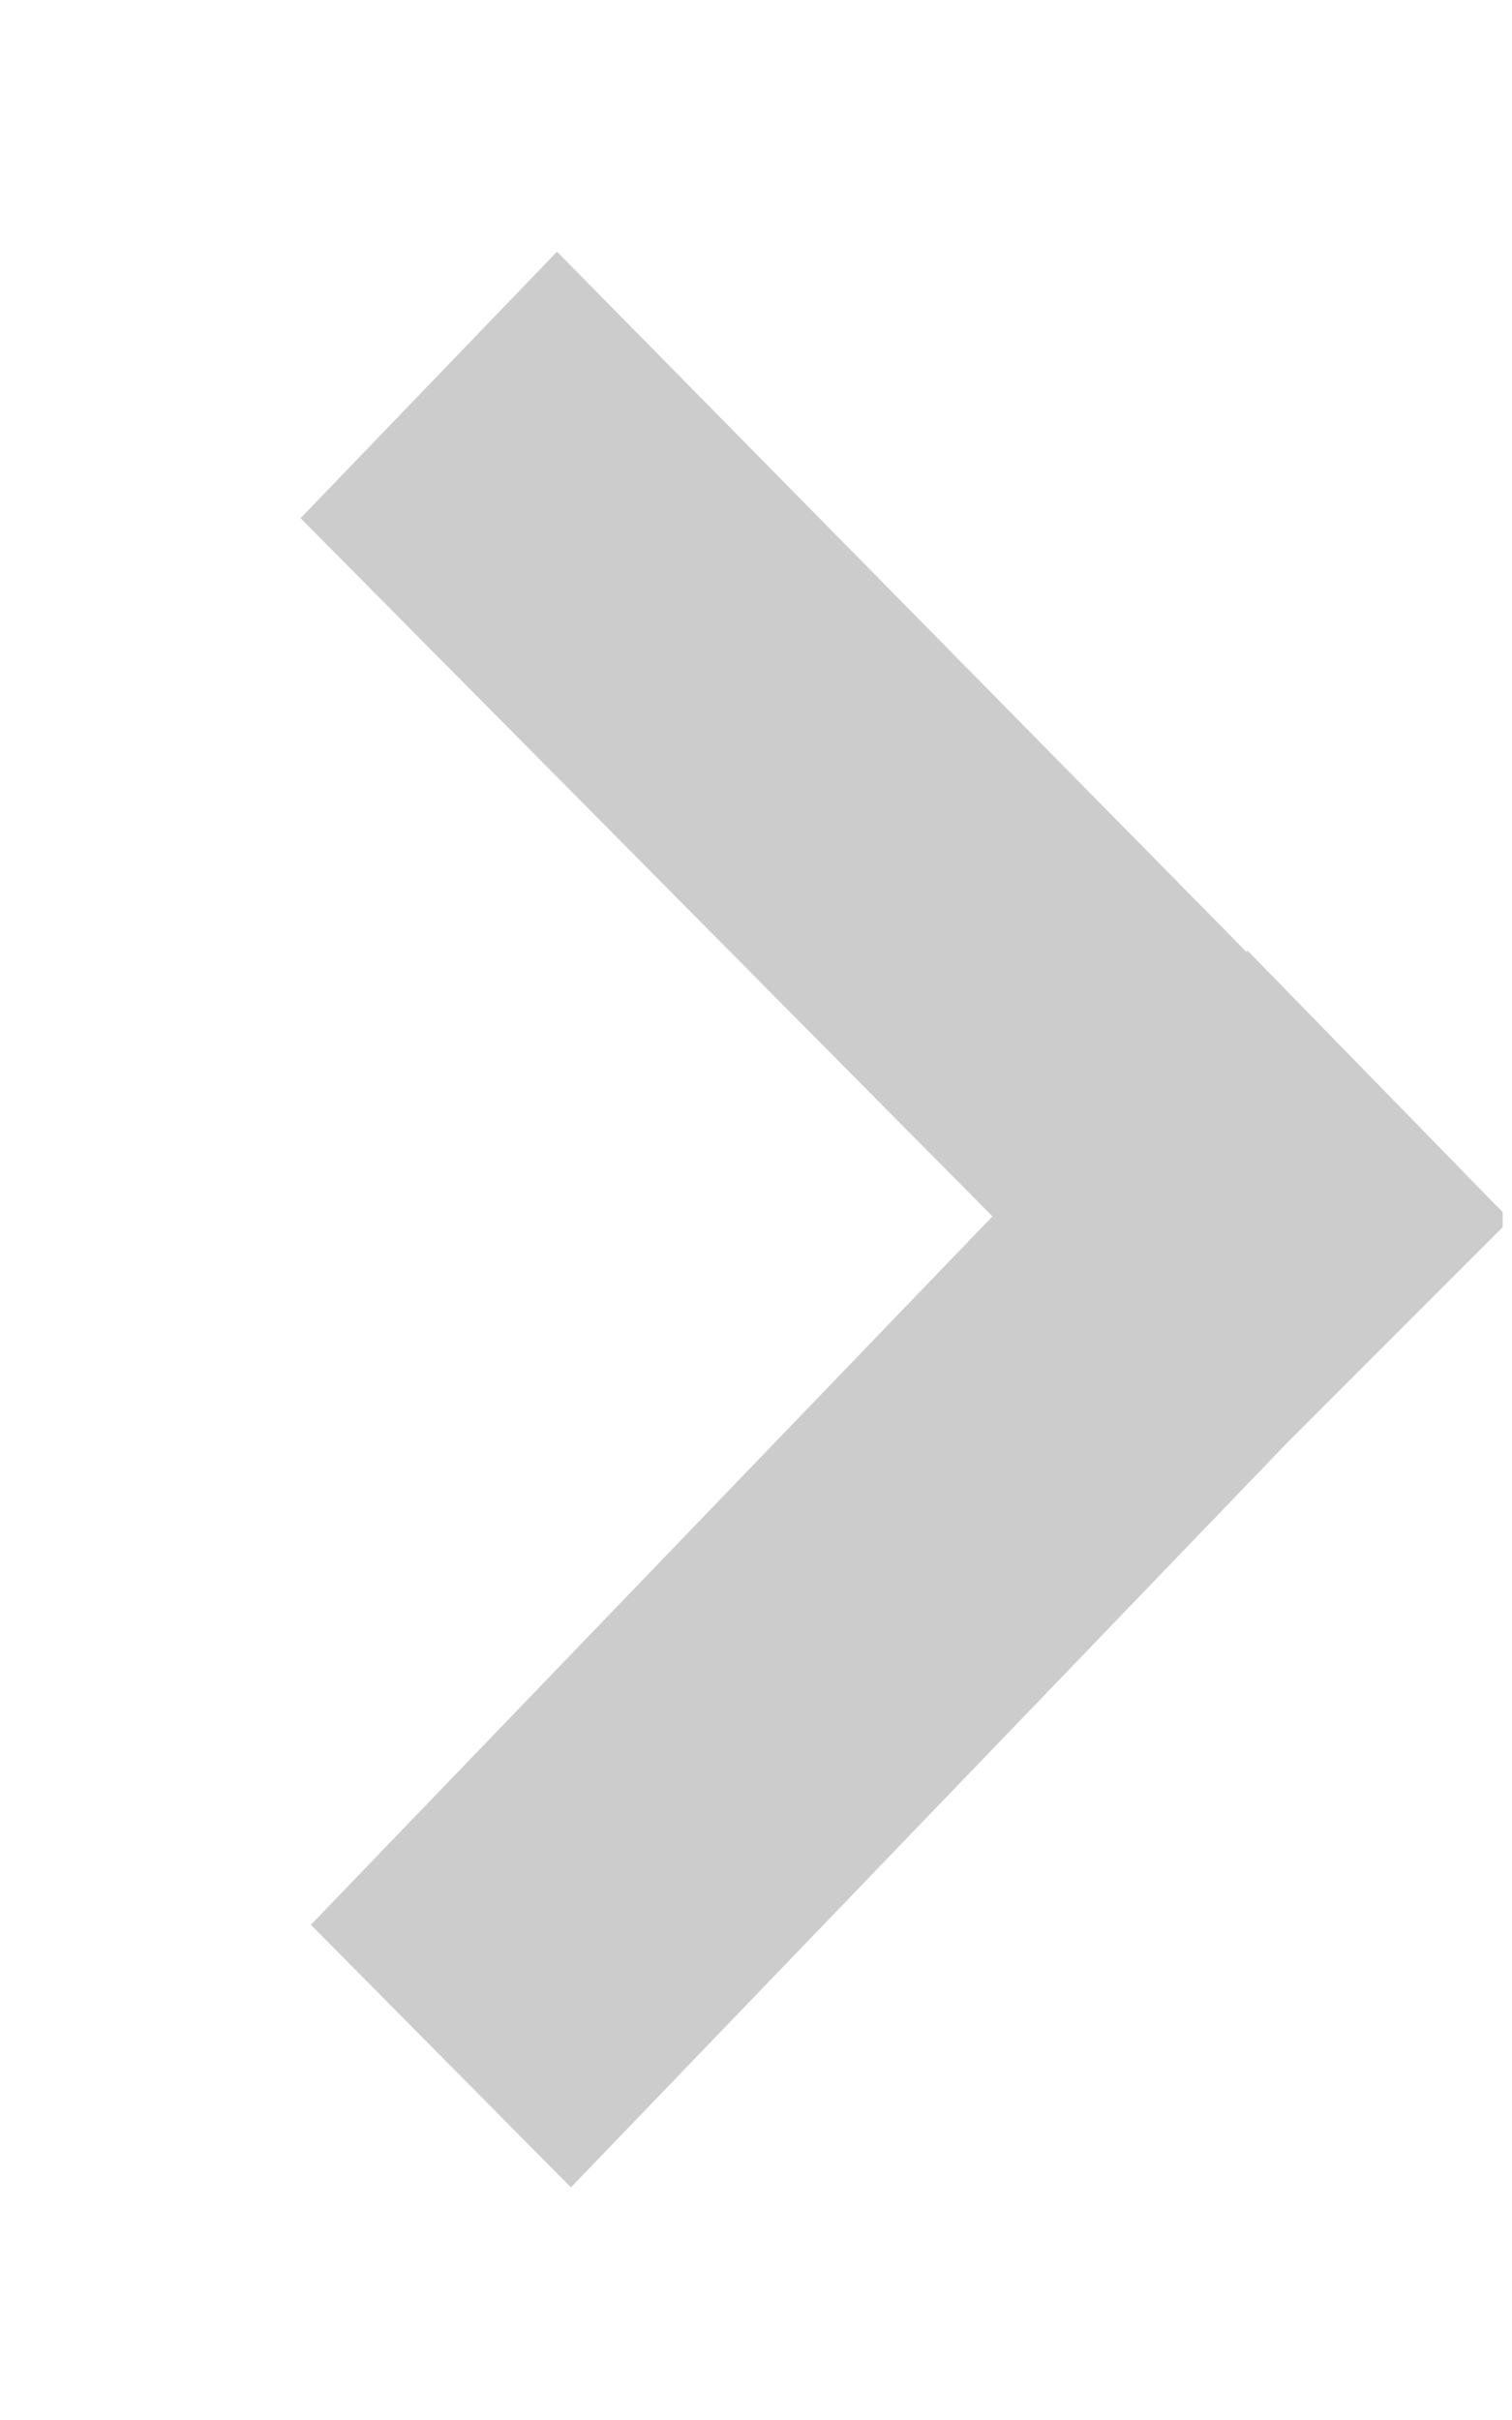 <svg width="5" height="8" viewBox="0 0 5 8" fill="none" xmlns="http://www.w3.org/2000/svg">
<g clip-path="url(#clip0_14943_2622)">
<path fill-rule="evenodd" clip-rule="evenodd" d="M1.842 0.832L0.994 1.713L3.282 4.021L1.028 6.363L1.888 7.231L4.259 4.767L4.994 4.032L4.92 3.957L4.126 3.143L4.122 3.147L1.842 0.832Z" fill="#CCCCCC"/>
</g>
<defs>
<clipPath id="clip0_14943_2622">
<rect width="4" height="8" fill="white" transform="translate(0.969)"/>
</clipPath>
</defs>
</svg>

